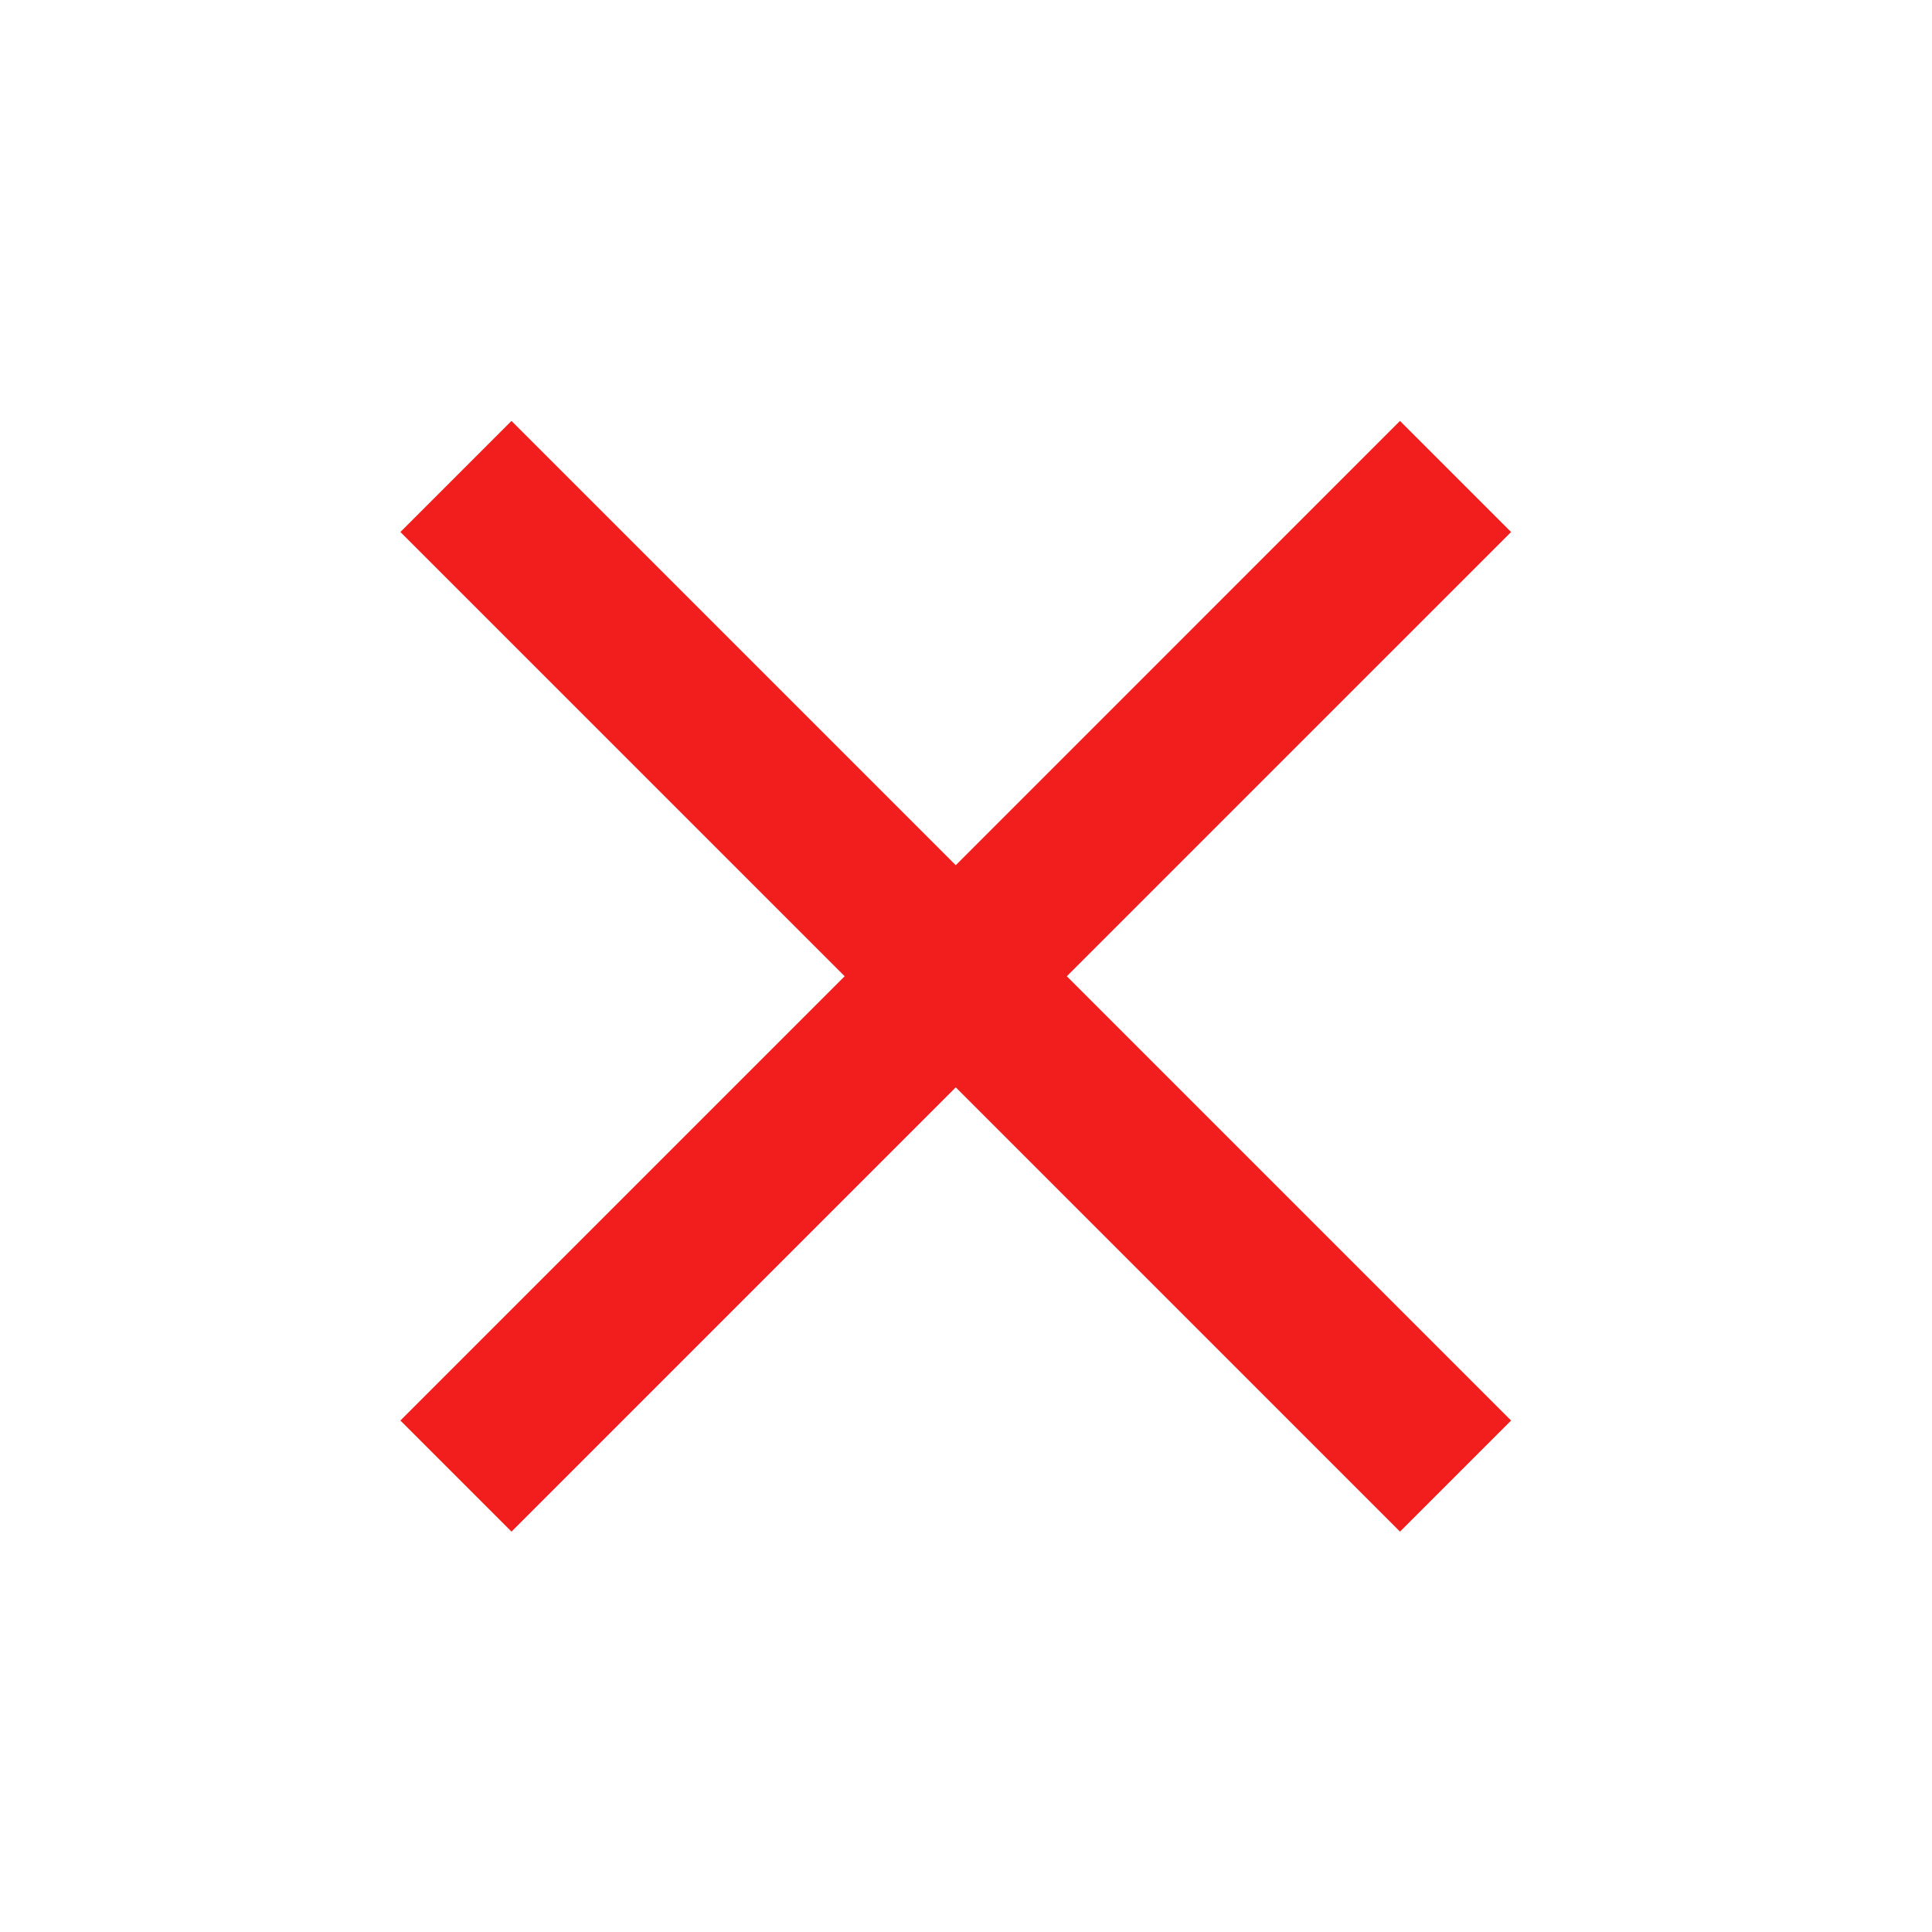 <svg width="46" height="46" viewBox="0 0 46 46" fill="none" xmlns="http://www.w3.org/2000/svg">
<path d="M12.178 36.467L9.533 33.822L20.111 23.244L9.533 12.667L12.178 10.022L22.756 20.6L33.333 10.022L35.978 12.667L25.4 23.244L35.978 33.822L33.333 36.467L22.756 25.889L12.178 36.467Z" fill="#F21D1D"/>
</svg>
